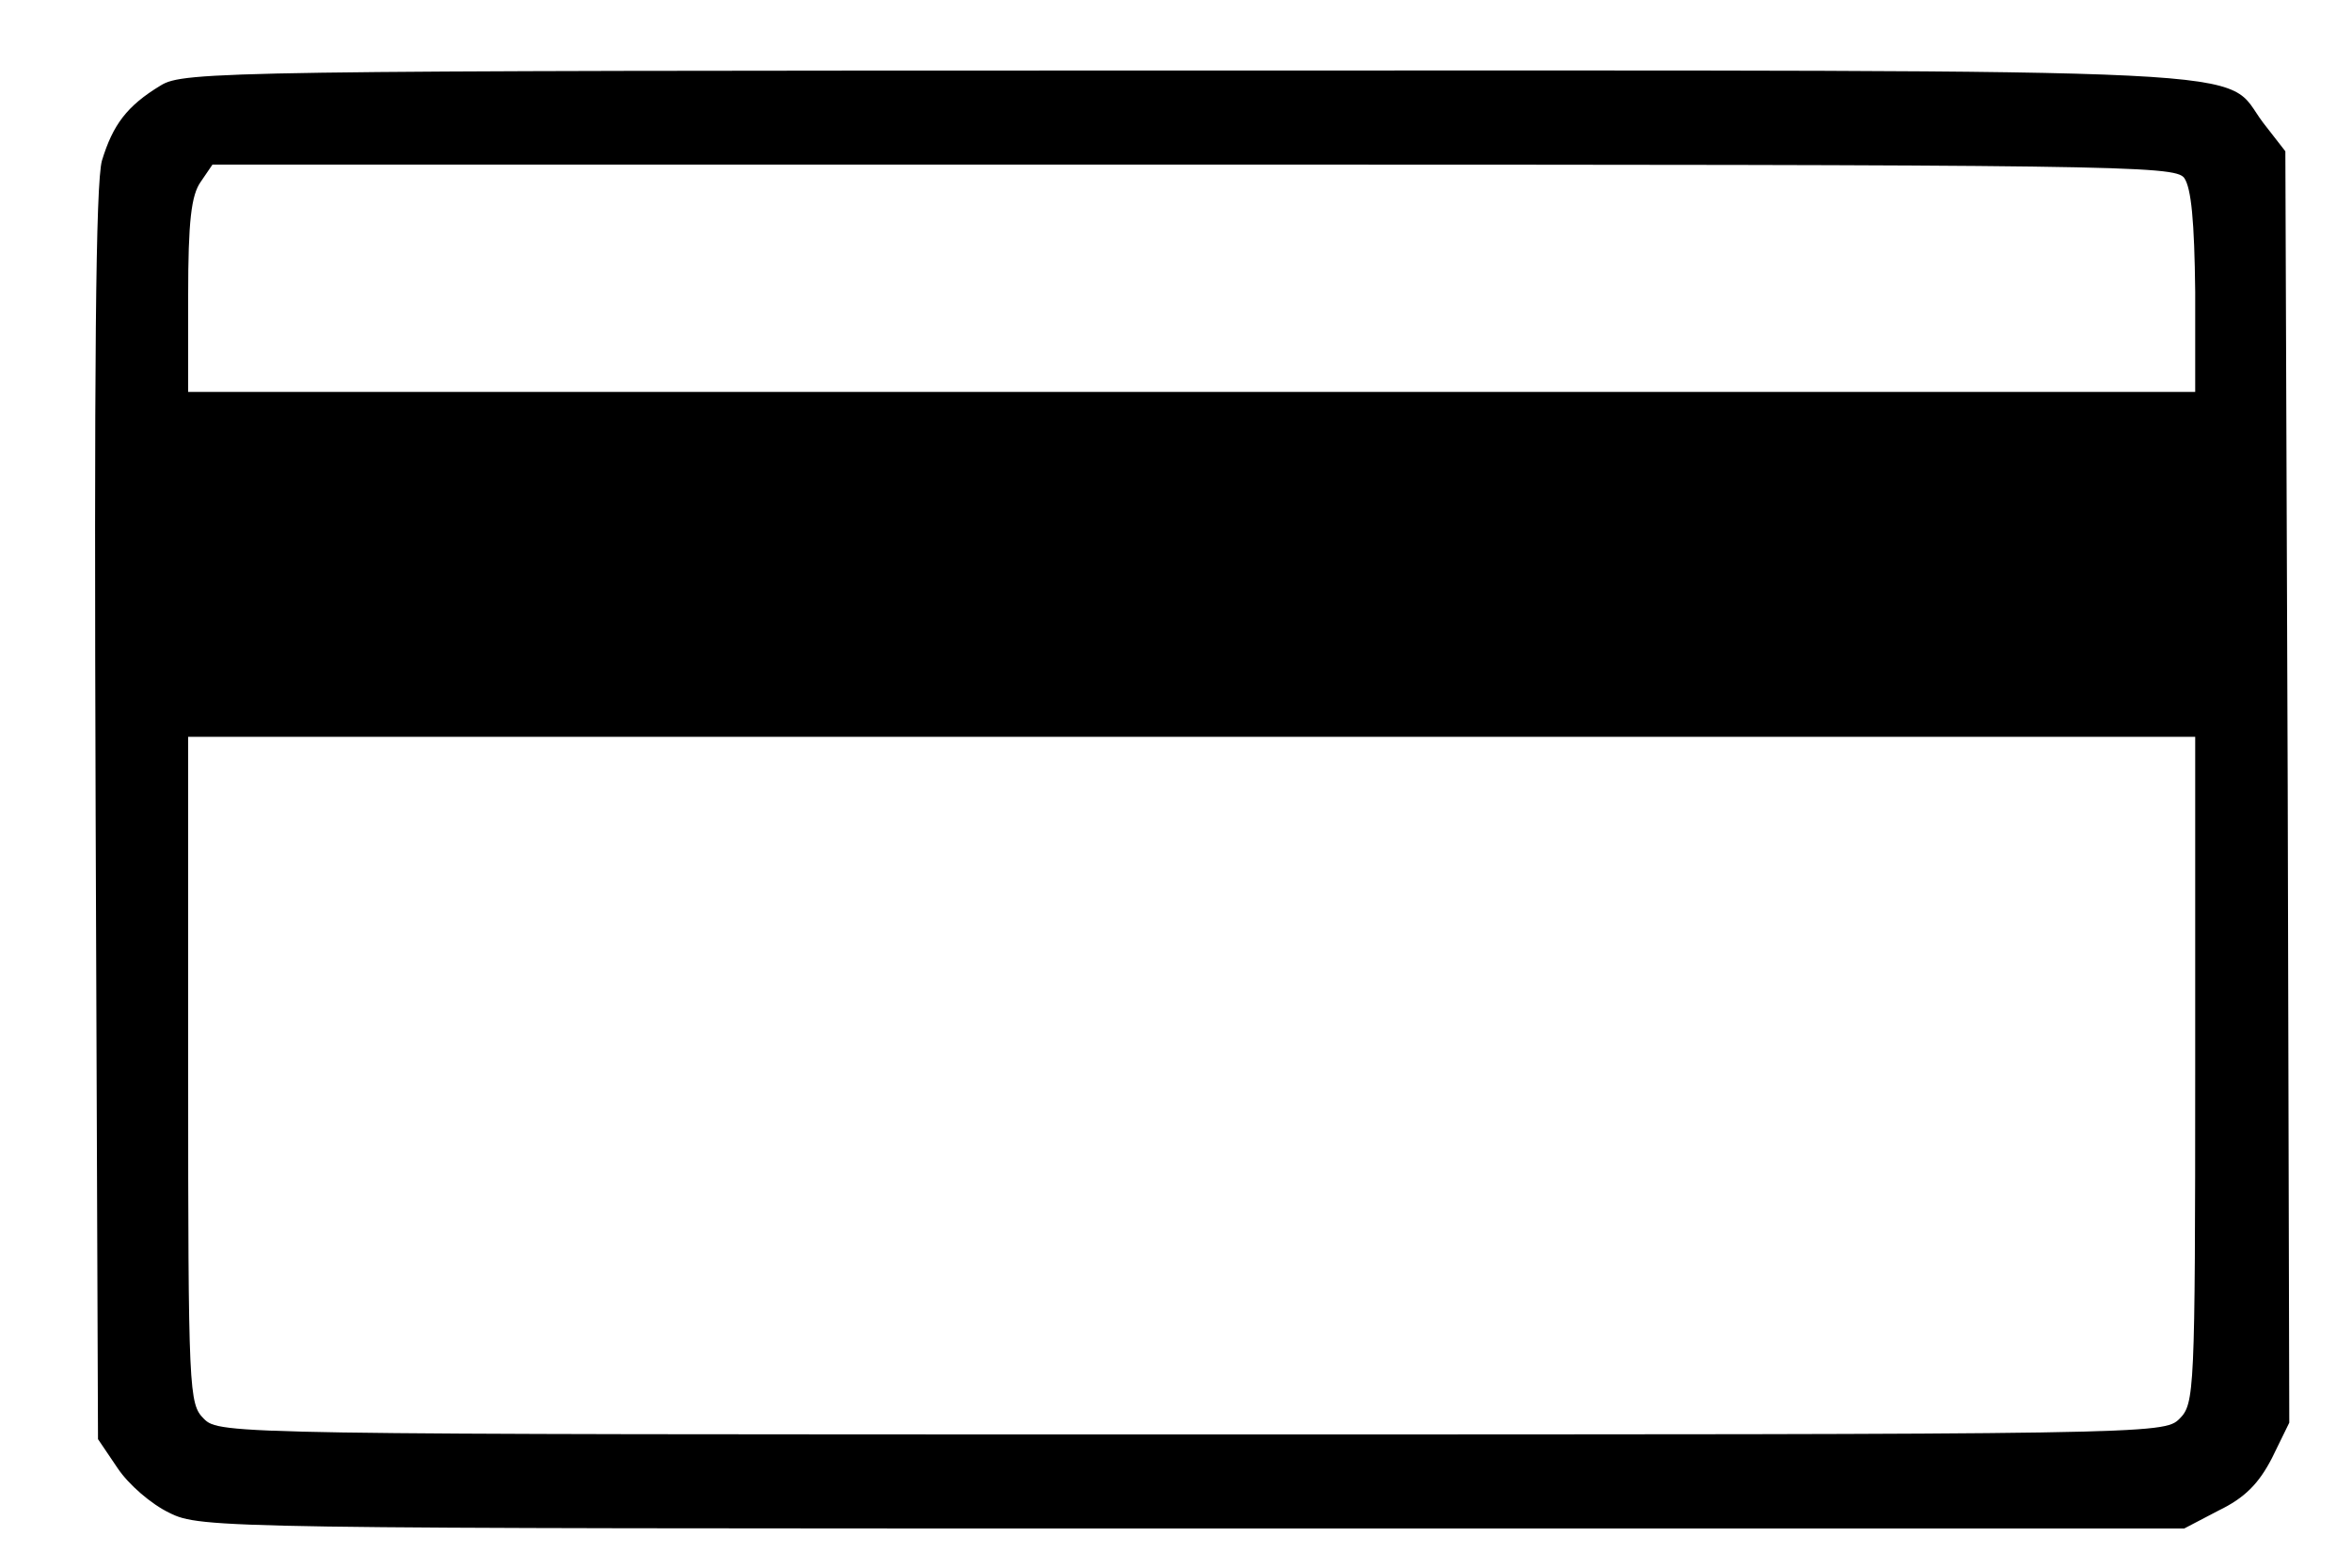 <?xml version="1.0" standalone="no"?>
<!DOCTYPE svg PUBLIC "-//W3C//DTD SVG 20010904//EN"
 "http://www.w3.org/TR/2001/REC-SVG-20010904/DTD/svg10.dtd">
<svg version="1.0" xmlns="http://www.w3.org/2000/svg"
 width="300pt" height="200pt" viewBox="0 0 300 200"
 preserveAspectRatio="xMidYMid meet">
<g transform="translate(0,200) scale(0.1,-0.1)"
fill="#000000" stroke="none">
<path d="M205 1891 c-43 -26 -61 -50 -75 -96 -8 -29 -10 -259 -8 -836 l3 -795
25 -37 c14 -21 43 -46 66 -57 40 -20 64 -20 1305 -20 l1265 0 44 23 c33 16 51
34 68 67 l22 45 -2 811 -3 811 -28 36 c-55 72 53 67 -1369 67 -1232 0 -1284
-1 -1313 -19z m2581 -118 c9 -13 13 -55 14 -145 l0 -128 -1280 0 -1280 0 0
123 c0 95 4 128 16 145 l15 22 1251 0 c1180 0 1252 -1 1264 -17z m14 -1138 c0
-412 -1 -426 -20 -445 -20 -20 -33 -20 -1260 -20 -1227 0 -1240 0 -1260 20
-19 19 -20 33 -20 445 l0 425 1280 0 1280 0 0 -425z"/>
</g>
</svg>
